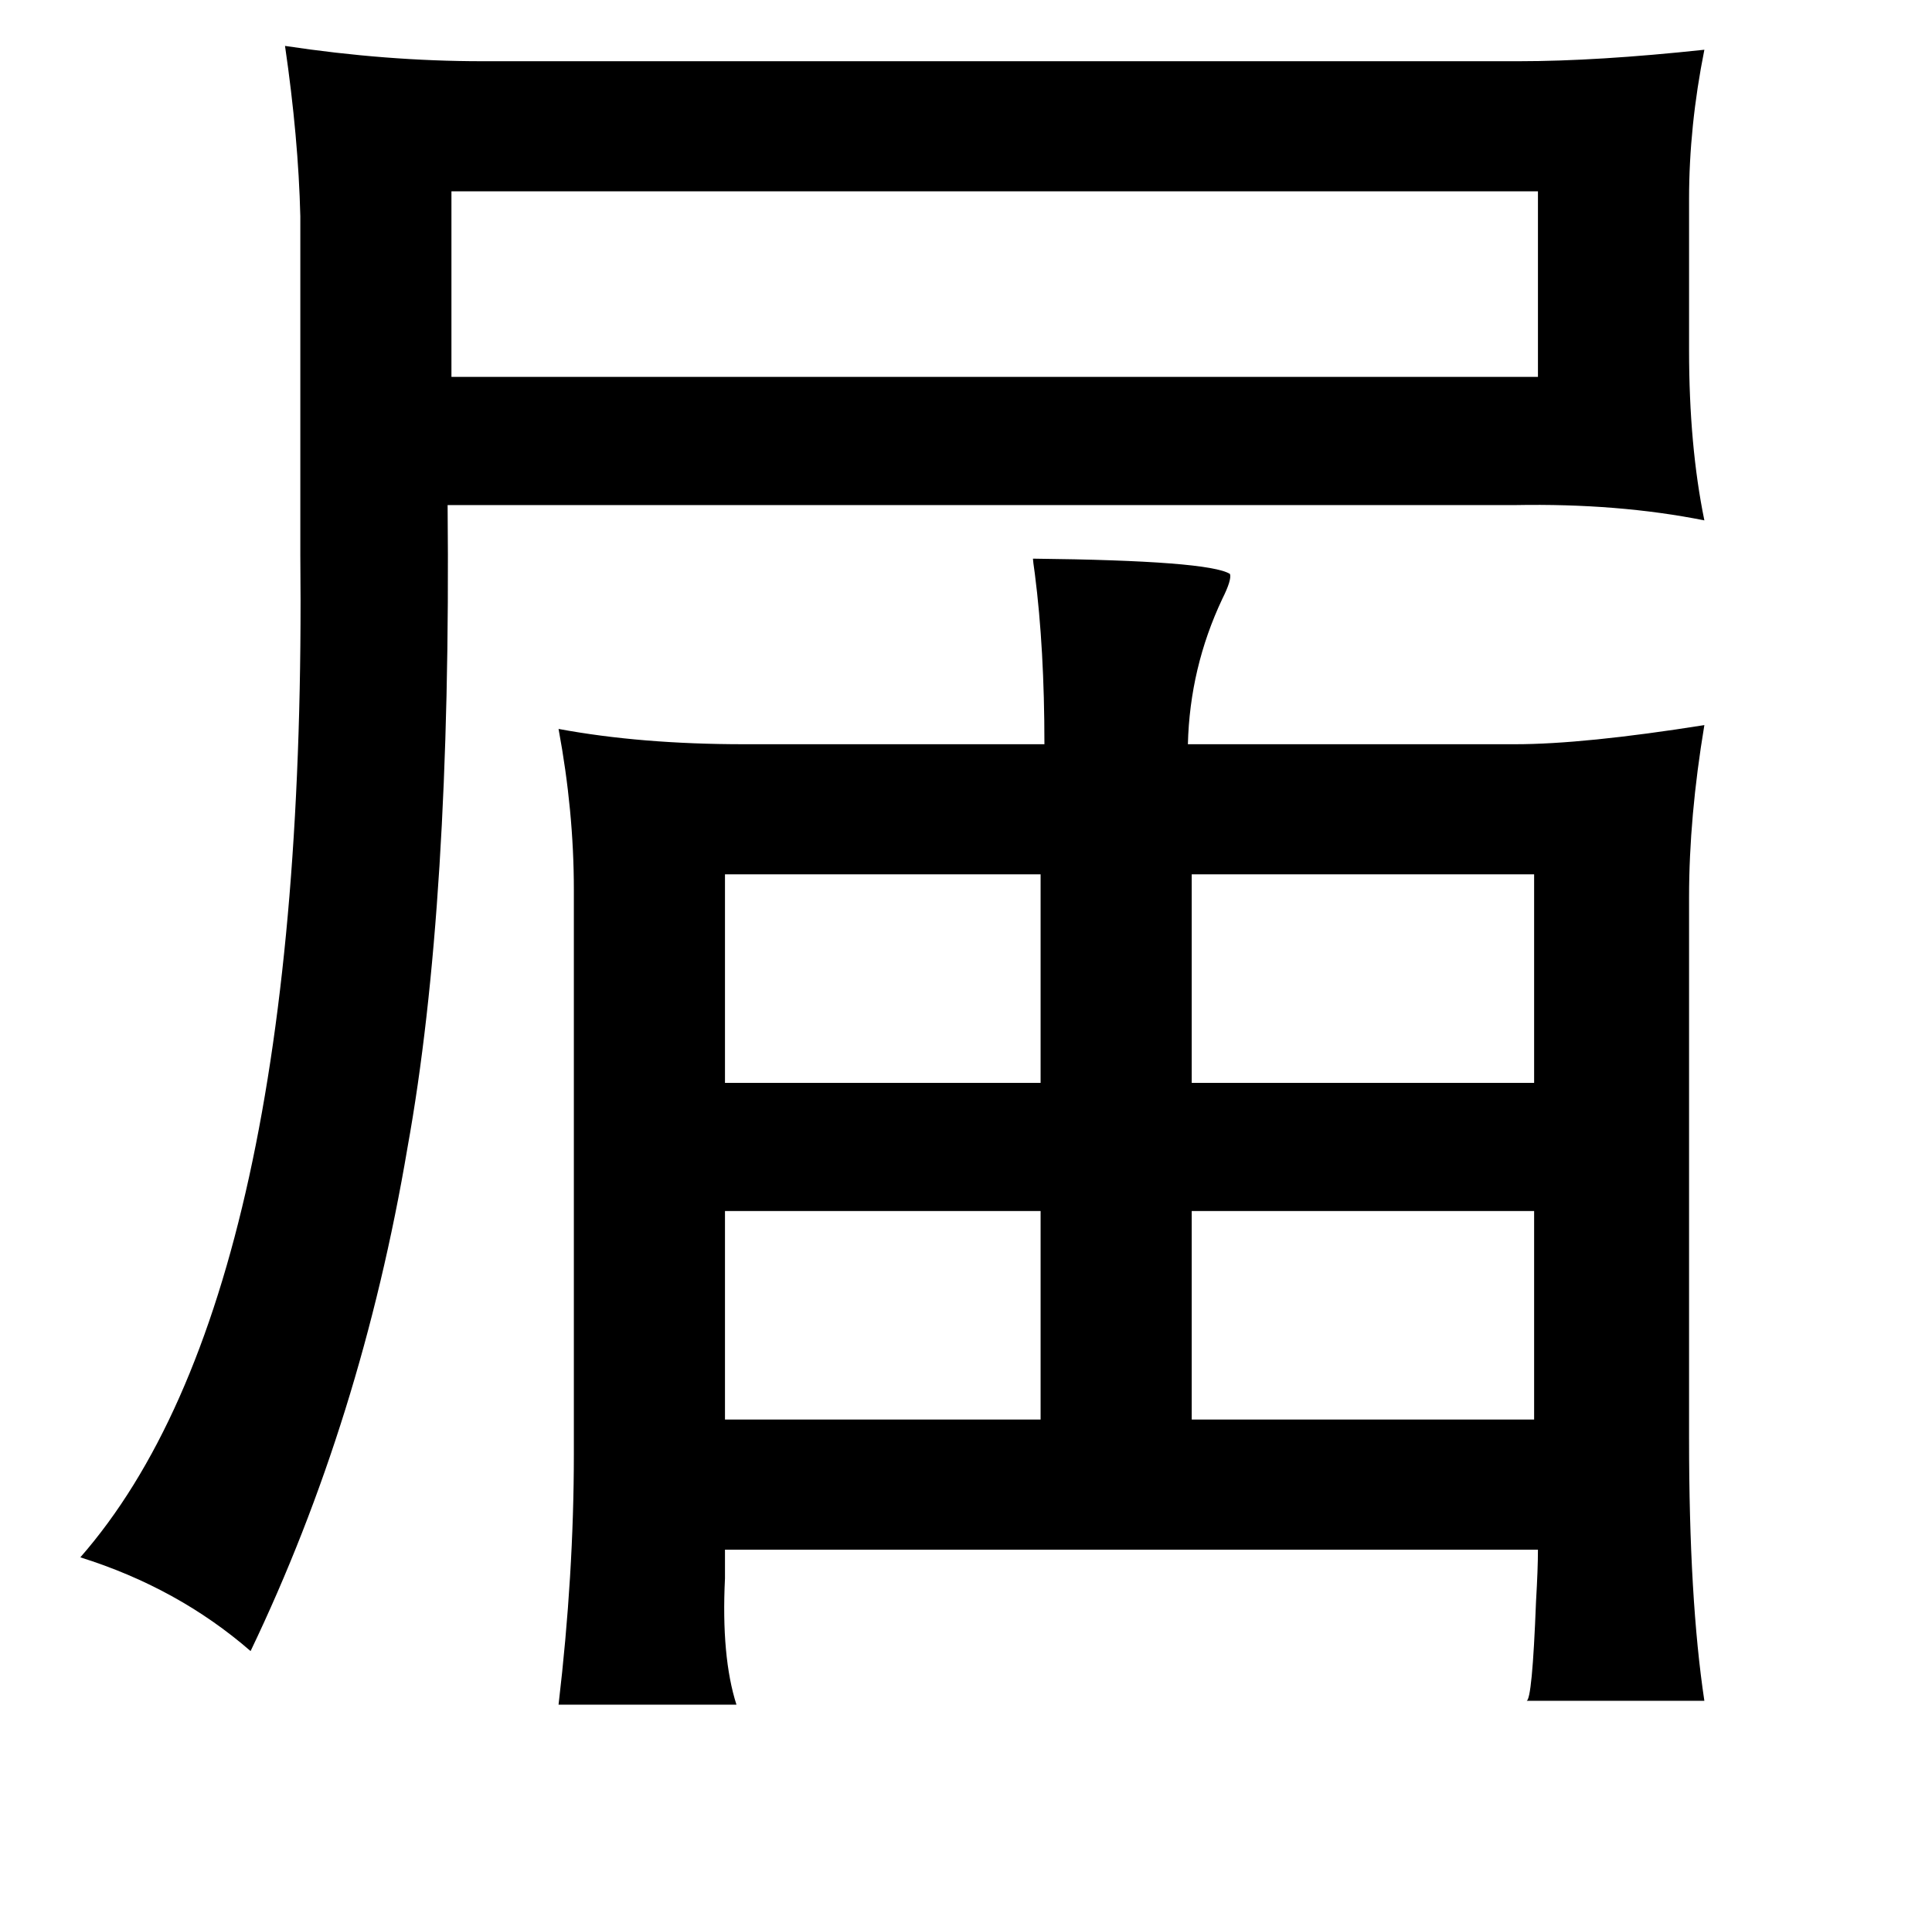 <?xml version="1.0" standalone="no"?>
<!DOCTYPE svg PUBLIC "-//W3C//DTD SVG 1.1//EN" "http://www.w3.org/Graphics/SVG/1.1/DTD/svg11.dtd" >
<svg xmlns="http://www.w3.org/2000/svg" xmlns:xlink="http://www.w3.org/1999/xlink" version="1.1" viewBox="-10 0 1010 1000">
   <path fill="currentColor"
d="M881 26q-8 40 -8 78v79q0 50 8 89q-45 -9 -99 -8h-558q2 209 -21 336q-24 142 -82 263q-38 -33 -89 -49q119 -136 115 -524v-177q-1 -41 -8 -89q53 8 103 8h542q41 0 97 -6zM226 100v97h568v-97h-568zM530 292q92 1 103 8q1 3 -4 13q-17 36 -18 76h171q36 0 99 -10
q-8 48 -8 90v283q0 84 8 137h-93q3 0 5 -52q1 -17 1 -27h-425v15q-2 41 6 66h-93q8 -68 8 -131v-295q0 -41 -8 -84q43 8 97 8h157q0 -50 -5 -89q-1 -7 -1 -8zM613 457v109h179v-109h-179zM369 457v109h165v-109h-165zM534 633h-165v109h165v-109zM613 633v109h179v-109h-179
z" />
</svg>
